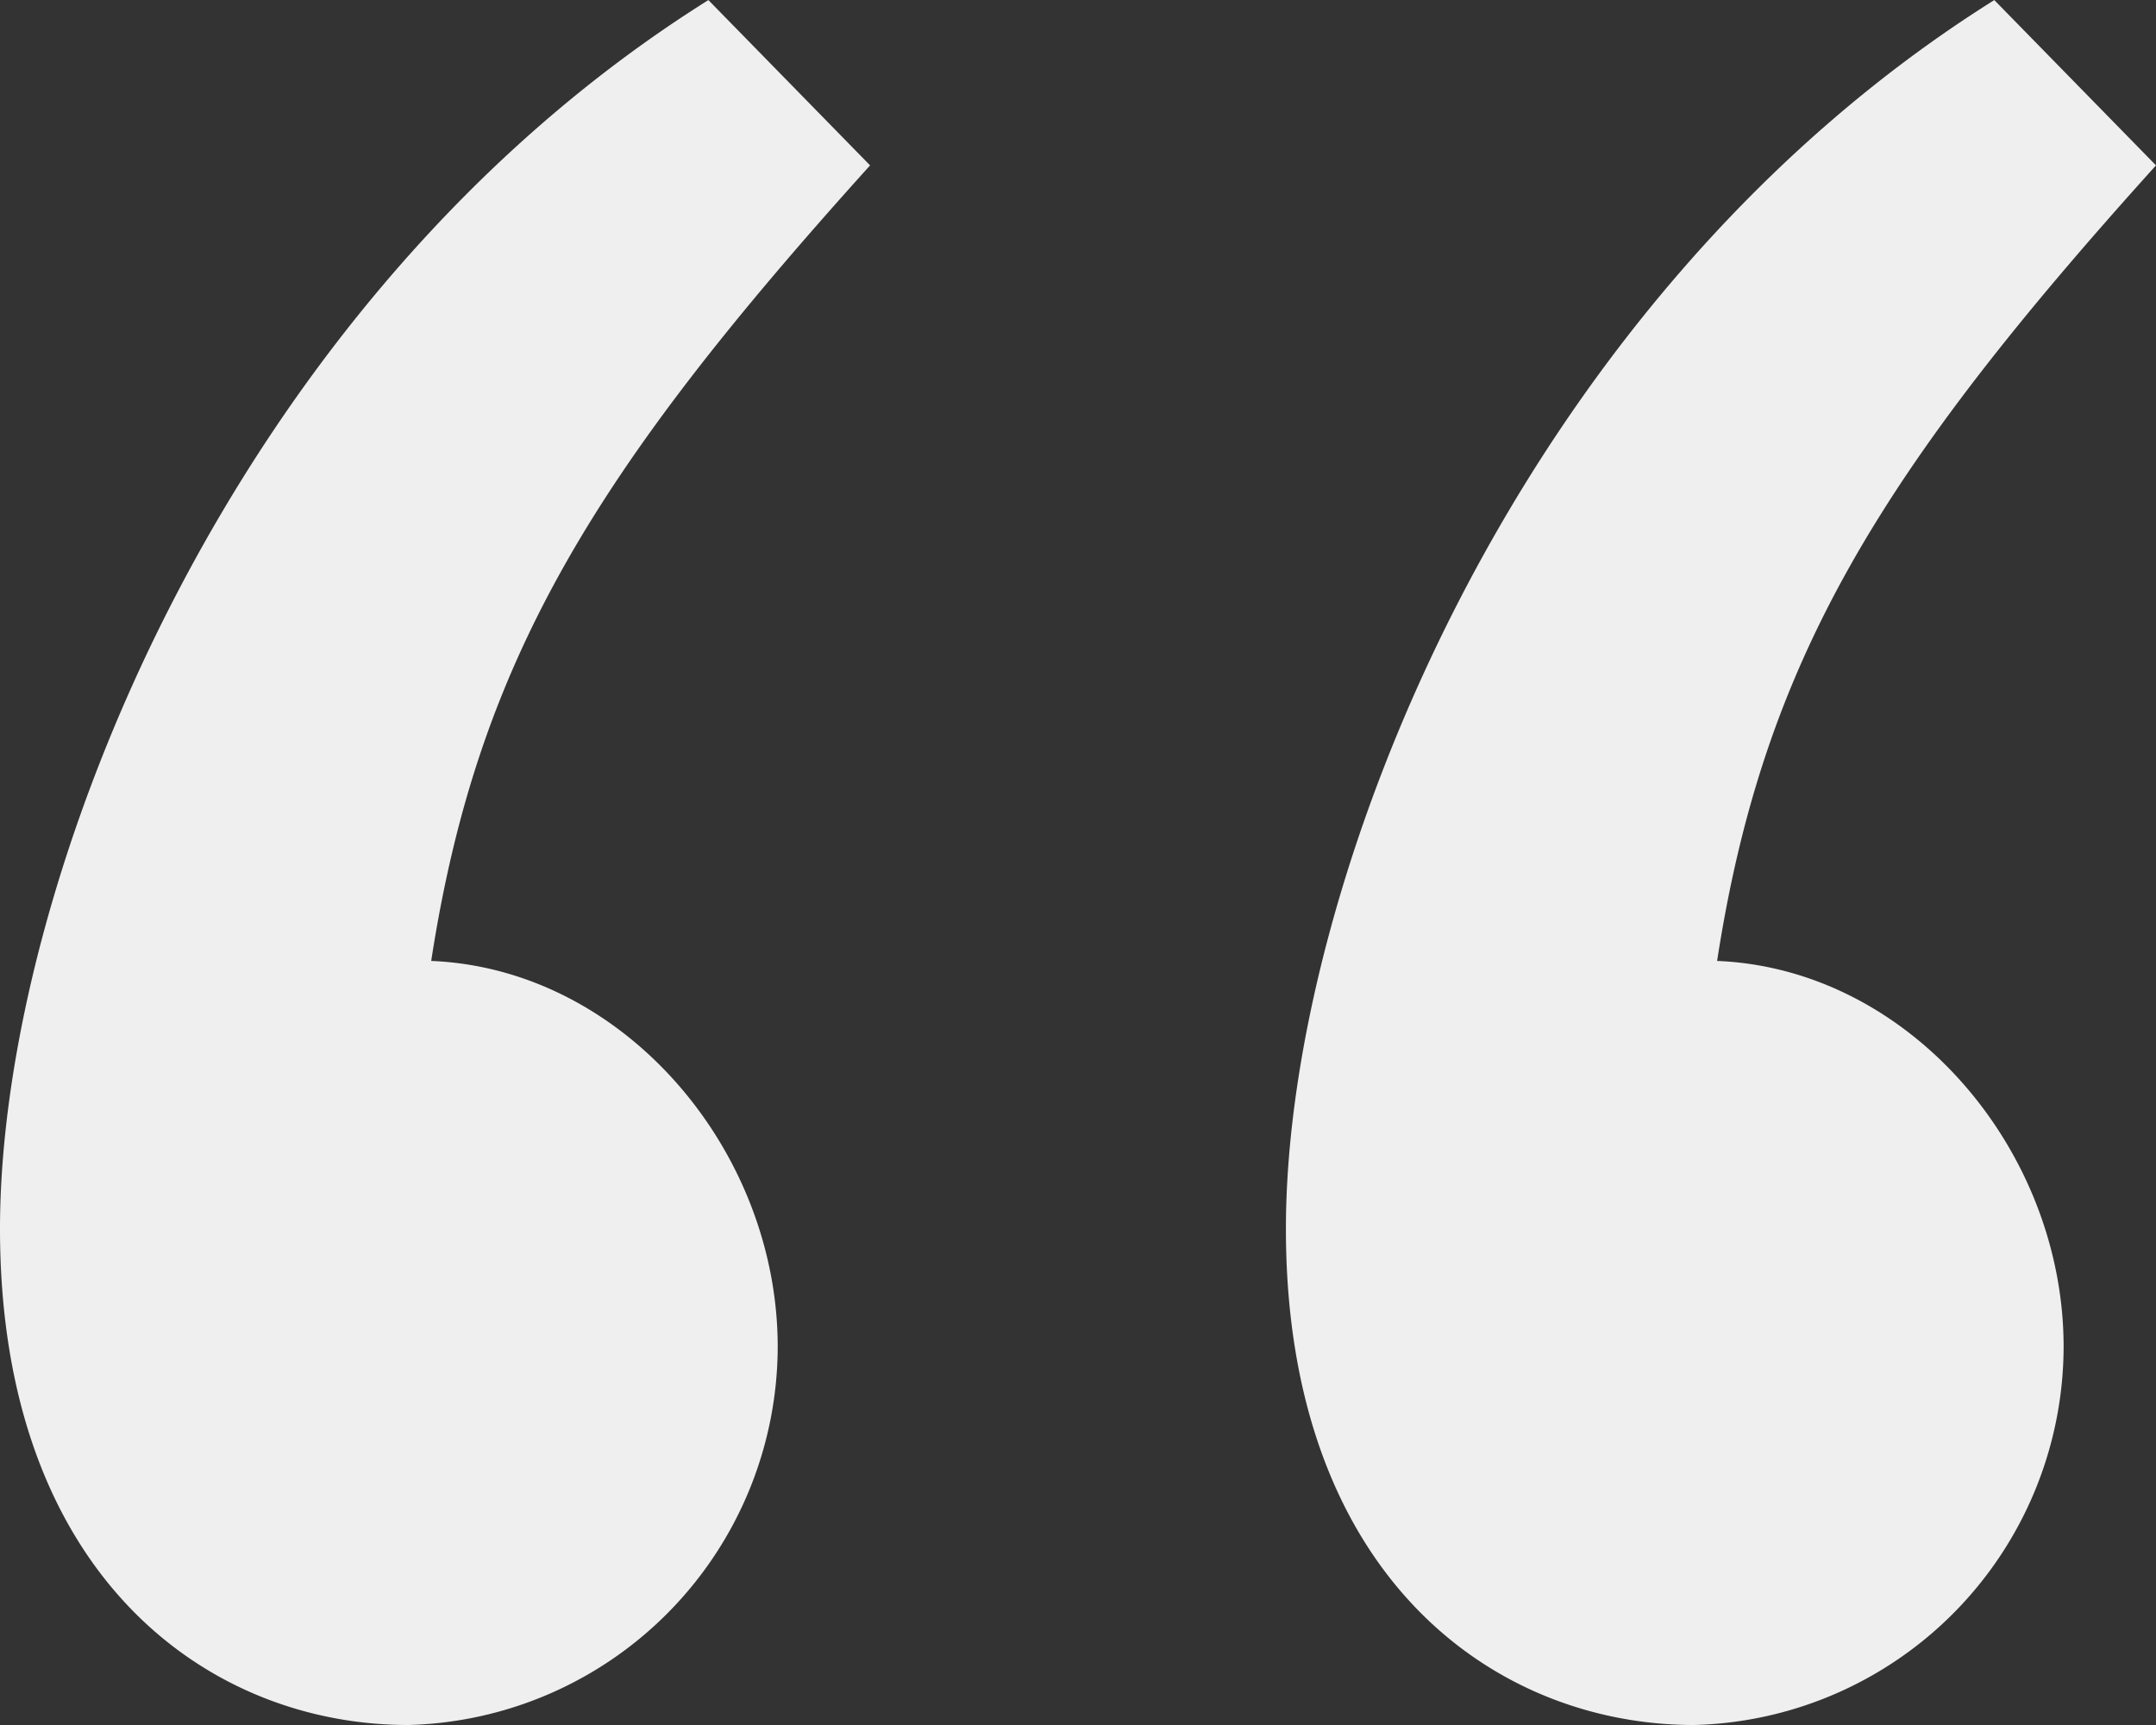 <svg xmlns="http://www.w3.org/2000/svg" width="60" height="48" viewBox="0 0 60 48">
  <rect x="0" y="0" width="60" height="48" fill="#333333" stroke="none"/>
  <defs>
    <style>
      .cls-1 {
        fill: #efefef;
      }
    </style>
  </defs>
  <path id="Path_2897" data-name="Path 2897" class="cls-1" d="M60.343-75.6A10.55,10.55,0,0,0,70.629-86.121c0-5.479-4.286-10.521-9.643-10.74,1.286-8.329,4.5-13.589,12.214-22.137l-4.5-4.6c-13.286,8.329-19.714,24.548-19.714,34.192S54.771-75.6,60.343-75.6Zm-35.786,0A10.55,10.55,0,0,0,34.843-86.121c0-5.479-4.286-10.521-9.643-10.74,1.286-8.329,4.5-13.589,12.214-22.137l-4.5-4.6C19.629-115.271,13.2-99.052,13.2-89.408S18.986-75.6,24.557-75.6Z" transform="translate(-13.2 123.6)"/>
</svg>
